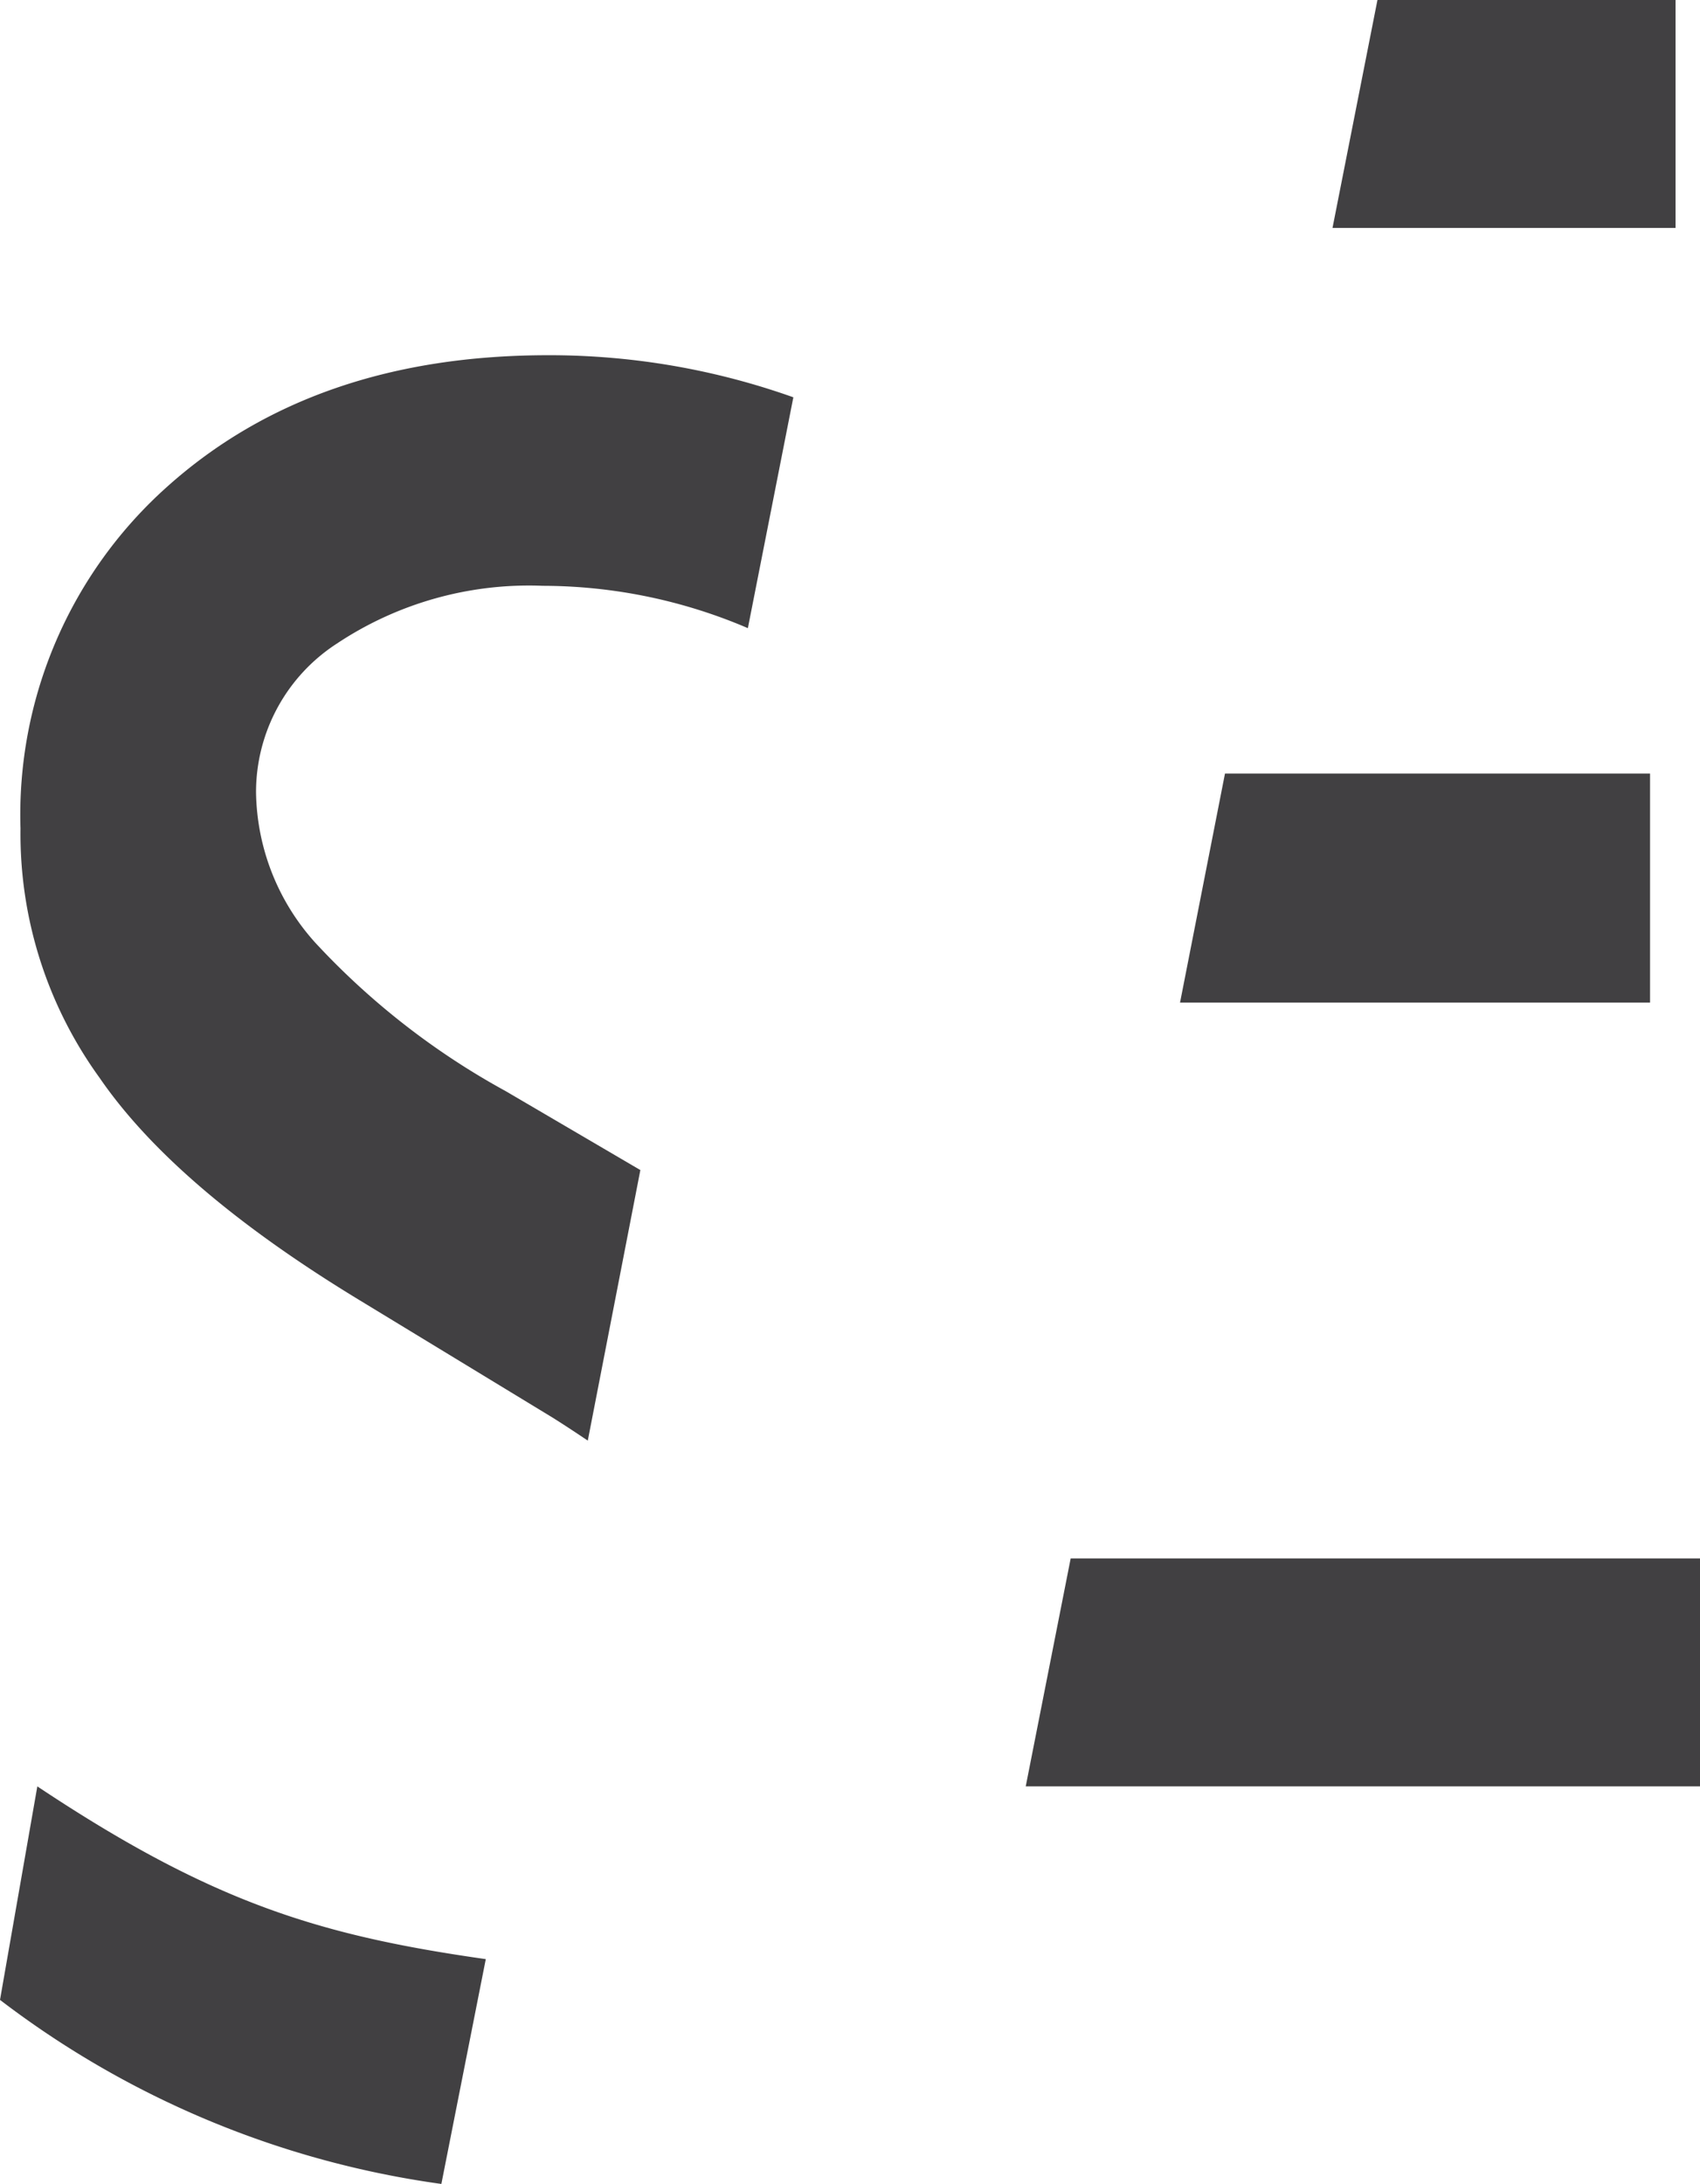 <svg xmlns="http://www.w3.org/2000/svg" viewBox="0 0 64.67 83.06"><defs><style>.cls-1{fill:#414042;}</style></defs><title>Asset 2</title><g id="Layer_2" data-name="Layer 2"><g id="Layer_1-2" data-name="Layer 1"><polygon class="cls-1" points="40.73 59.27 39.02 67.94 64.67 67.94 64.67 59.27 40.73 59.27"/><polygon class="cls-1" points="46.6 29.42 44.89 38.13 62.77 38.13 62.77 29.42 46.6 29.42"/><polygon class="cls-1" points="52.4 0 50.69 8.67 63.74 8.67 63.74 0 52.4 0"/><path class="cls-1" d="M18.48,74.51c-6.33-.9-10.42-2.15-17.06-6.57L0,76.06a35.67,35.67,0,0,0,16.79,7Z"/><path class="cls-1" d="M13.63,49.42l7.4,4.5c.46.29.9.58,1.33.87l2-10.29-5.12-3A28.54,28.54,0,0,1,12,35.86a8.71,8.71,0,0,1-2.26-5.72,6.73,6.73,0,0,1,3.07-5.66,13.19,13.19,0,0,1,7.84-2.2,19.88,19.88,0,0,1,7.8,1.61l1.73-8.78a27.67,27.67,0,0,0-9.33-1.6q-8.91,0-14.49,5a16.72,16.72,0,0,0-5.58,13,15.81,15.81,0,0,0,3,9.47Q6.66,45.18,13.63,49.42Z"/></g></g></svg>